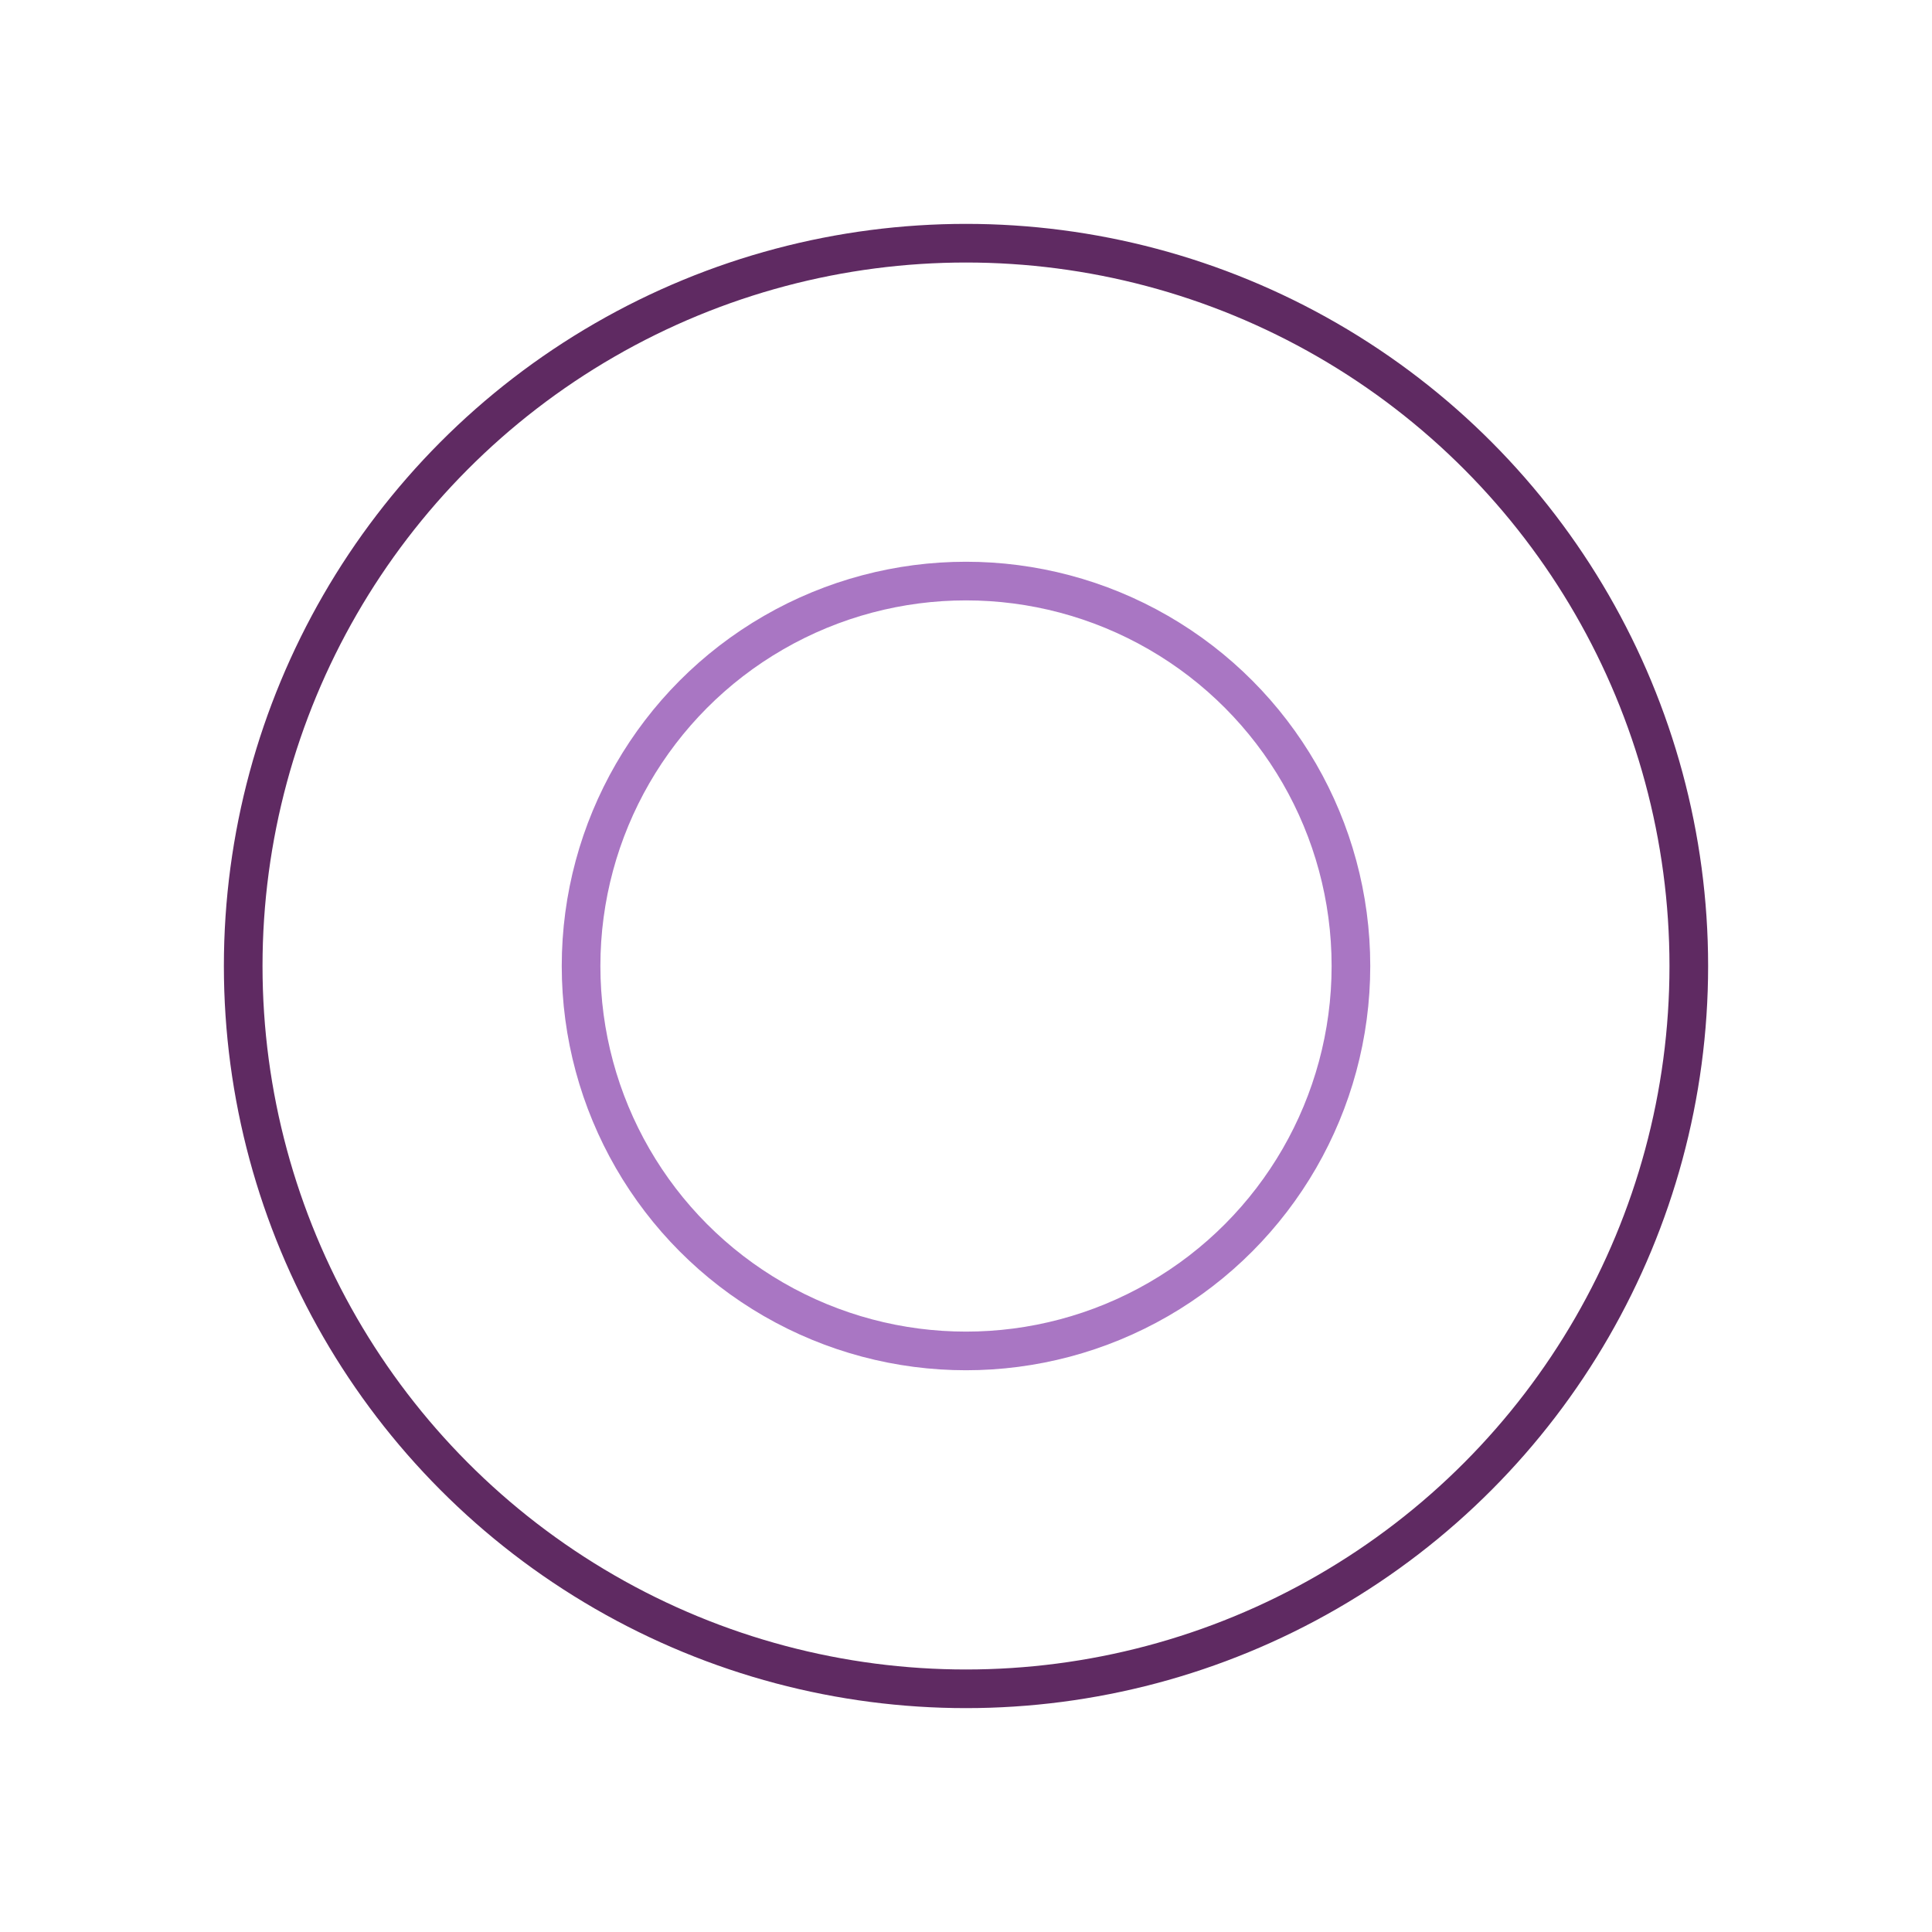 <svg width="34px" height="34px" xmlns="http://www.w3.org/2000/svg" viewBox="0 0 100 100" preserveAspectRatio="xMidYMid" class="lds-ripple" style="animation-play-state: running; animation-delay: 0s; background: none;">
    <circle cx="50" cy="50" r="37.412" fill="none" ng-attr-stroke="{{config.c1}}" ng-attr-stroke-width="{{config.width}}" stroke="#5f2a62" stroke-width="2" style="animation-play-state: running; animation-delay: 0s;">
      <animate attributeName="r" calcMode="spline" values="0;40" keyTimes="0;1" dur="1" keySplines="0 0.2 0.8 1" begin="-0.5s" repeatCount="indefinite" style="animation-play-state: running; animation-delay: 0s;"></animate>
      <animate attributeName="opacity" calcMode="spline" values="1;0" keyTimes="0;1" dur="1" keySplines="0.2 0 0.8 1" begin="-0.5s" repeatCount="indefinite" style="animation-play-state: running; animation-delay: 0s;"></animate>
    </circle>
    <circle cx="50" cy="50" r="19.924" fill="none" ng-attr-stroke="{{config.c2}}" ng-attr-stroke-width="{{config.width}}" stroke="#a976c3" stroke-width="2" style="animation-play-state: running; animation-delay: 0s;">
      <animate attributeName="r" calcMode="spline" values="0;40" keyTimes="0;1" dur="1" keySplines="0 0.2 0.8 1" begin="0s" repeatCount="indefinite" style="animation-play-state: running; animation-delay: 0s;"></animate>
      <animate attributeName="opacity" calcMode="spline" values="1;0" keyTimes="0;1" dur="1" keySplines="0.2 0 0.8 1" begin="0s" repeatCount="indefinite" style="animation-play-state: running; animation-delay: 0s;"></animate>
    </circle>
  </svg>
